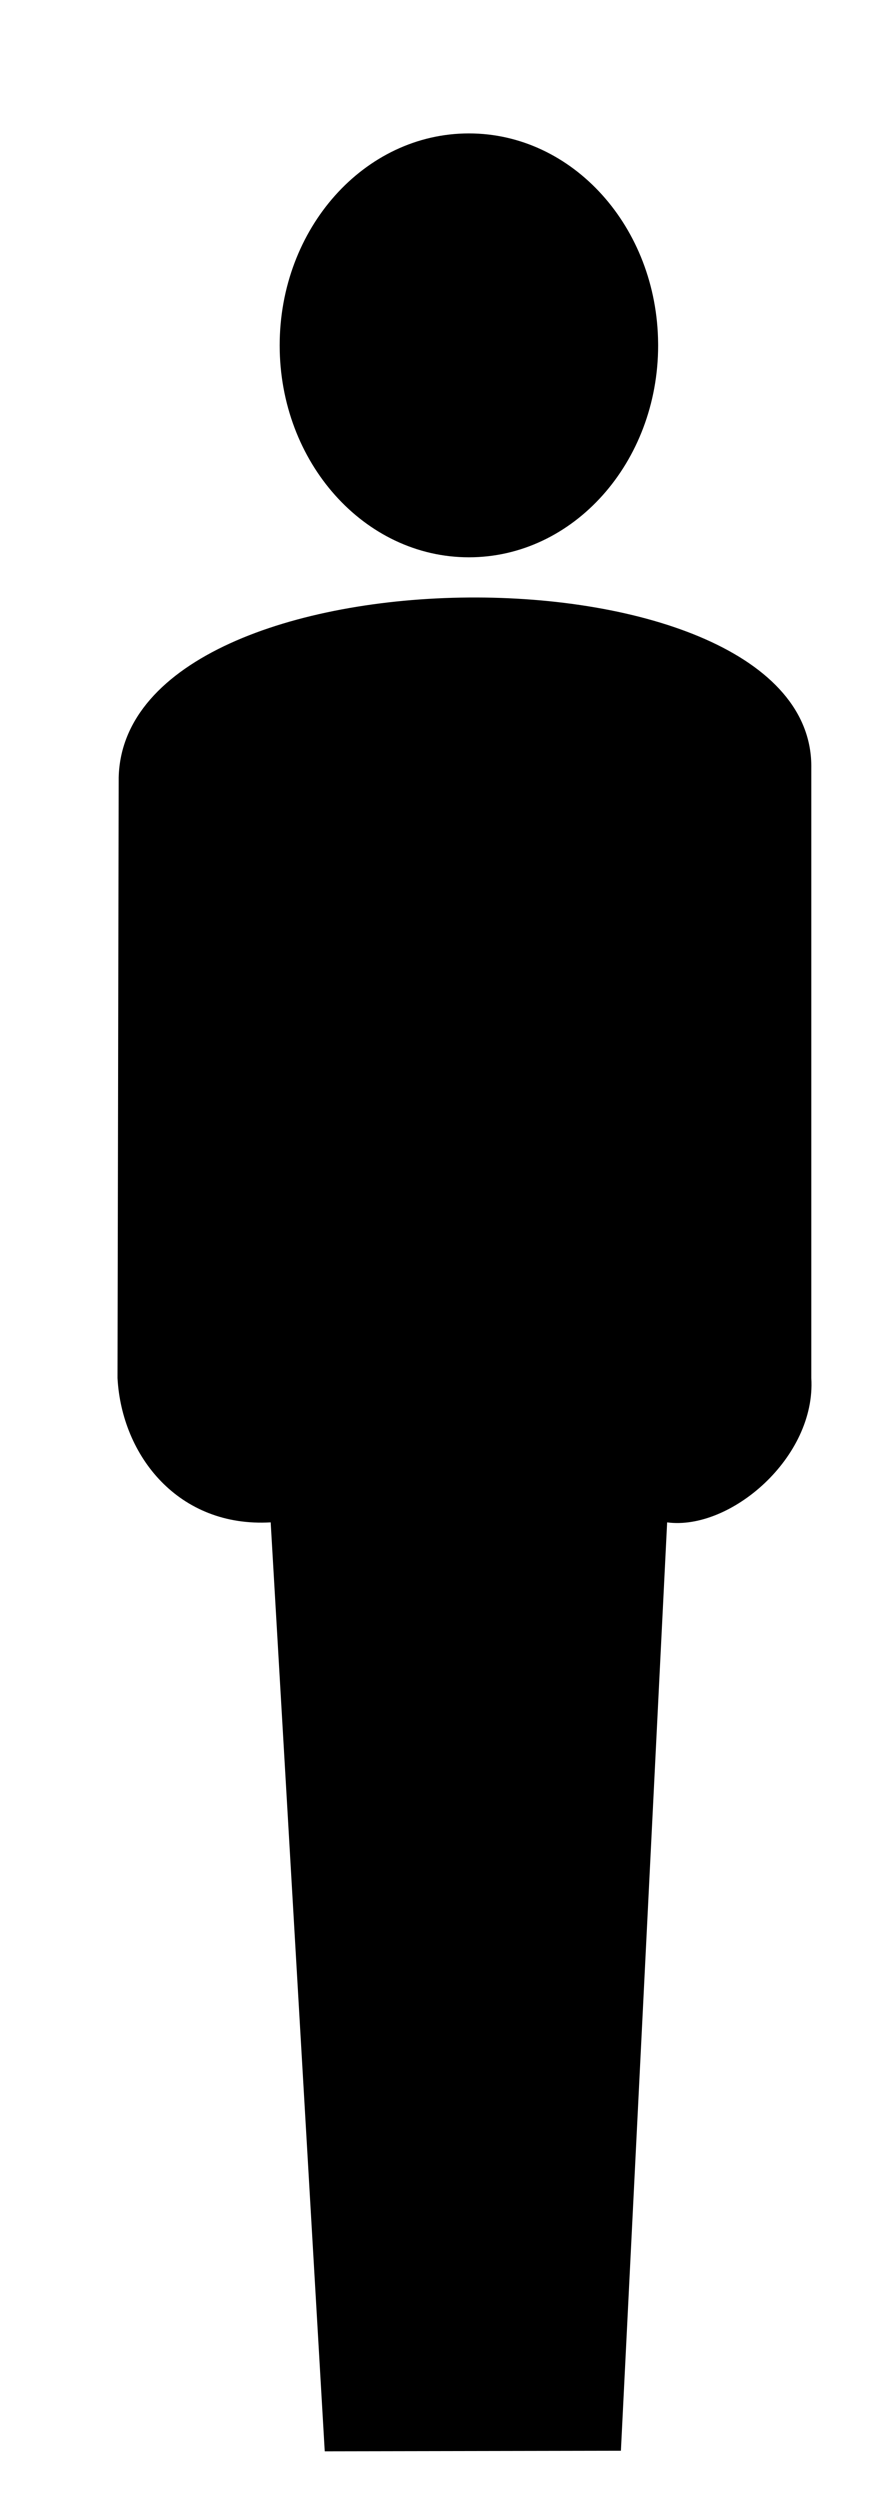<?xml version="1.0" encoding="UTF-8" standalone="no"?>
<!-- Created with Inkscape (http://www.inkscape.org/) -->

<svg
   xmlns:dc="http://purl.org/dc/elements/1.1/"
   xmlns:cc="http://creativecommons.org/ns#"
   xmlns:rdf="http://www.w3.org/1999/02/22-rdf-syntax-ns#"
   xmlns:svg="http://www.w3.org/2000/svg"
   xmlns="http://www.w3.org/2000/svg"
   xmlns:sodipodi="http://sodipodi.sourceforge.net/DTD/sodipodi-0.dtd"
   xmlns:inkscape="http://www.inkscape.org/namespaces/inkscape"
   width="50"
   height="140"
   id="svg2"
   version="1.1"
   inkscape:version="0.48.4 r9939"
   sodipodi:docname="human.svg">
  <defs
     id="defs4" />
  <sodipodi:namedview
     id="base"
     pagecolor="#ffffff"
     bordercolor="#666666"
     borderopacity="1.0"
     inkscape:pageopacity="0.0"
     inkscape:pageshadow="2"
     inkscape:zoom="0.58"
     inkscape:cx="127.21964"
     inkscape:cy="-221.07545"
     inkscape:document-units="px"
     inkscape:current-layer="human"
     showgrid="false"
     inkscape:window-width="1236"
     inkscape:window-height="791"
     inkscape:window-x="98"
     inkscape:window-y="46"
     inkscape:window-maximized="0" />
  <g
     inkscape:label="Layer 1"
     inkscape:groupmode="layer"
     id="human"
     transform="translate(0,-912.362)">
    <g
       id="g3768"
       transform="translate(-70.69,506.897)">
      <path
         sodipodi:open="true"
         sodipodi:end="6.2744762"
         sodipodi:start="0"
         d="m 107.581,424.805 c 0,6.555 -4.749,11.869 -10.607,11.869 -5.858,0 -10.607,-5.314 -10.607,-11.869 0,-6.555 4.749,-11.869 10.607,-11.869 5.822,0 10.555,5.251 10.606,11.766"
         sodipodi:ry="11.869292"
         sodipodi:rx="10.606602"
         sodipodi:cy="424.8049"
         sodipodi:cx="96.974648"
         id="path2996"
         style="fill-opacity:1;stroke:none"
         sodipodi:type="arc" />
      <path
         sodipodi:nodetypes="cccccccccc"
         inkscape:connector-curvature="0"
         id="path3766"
         d="m 77.343,448.999 c 0.329,-13.305 39.04,-13.389 38.824,-0.505 l 0,34.143 c 0.27,4.444 -4.546,8.553 -8.081,8.081 l -2.592,51.989 -16.601,0.033 -3.03,-52.023 c -5.149,0.301 -8.349,-3.706 -8.586,-8.081 l 0,0 z"
         style="fill-opacity:1;stroke:none" />
    </g>
  </g>
</svg>
